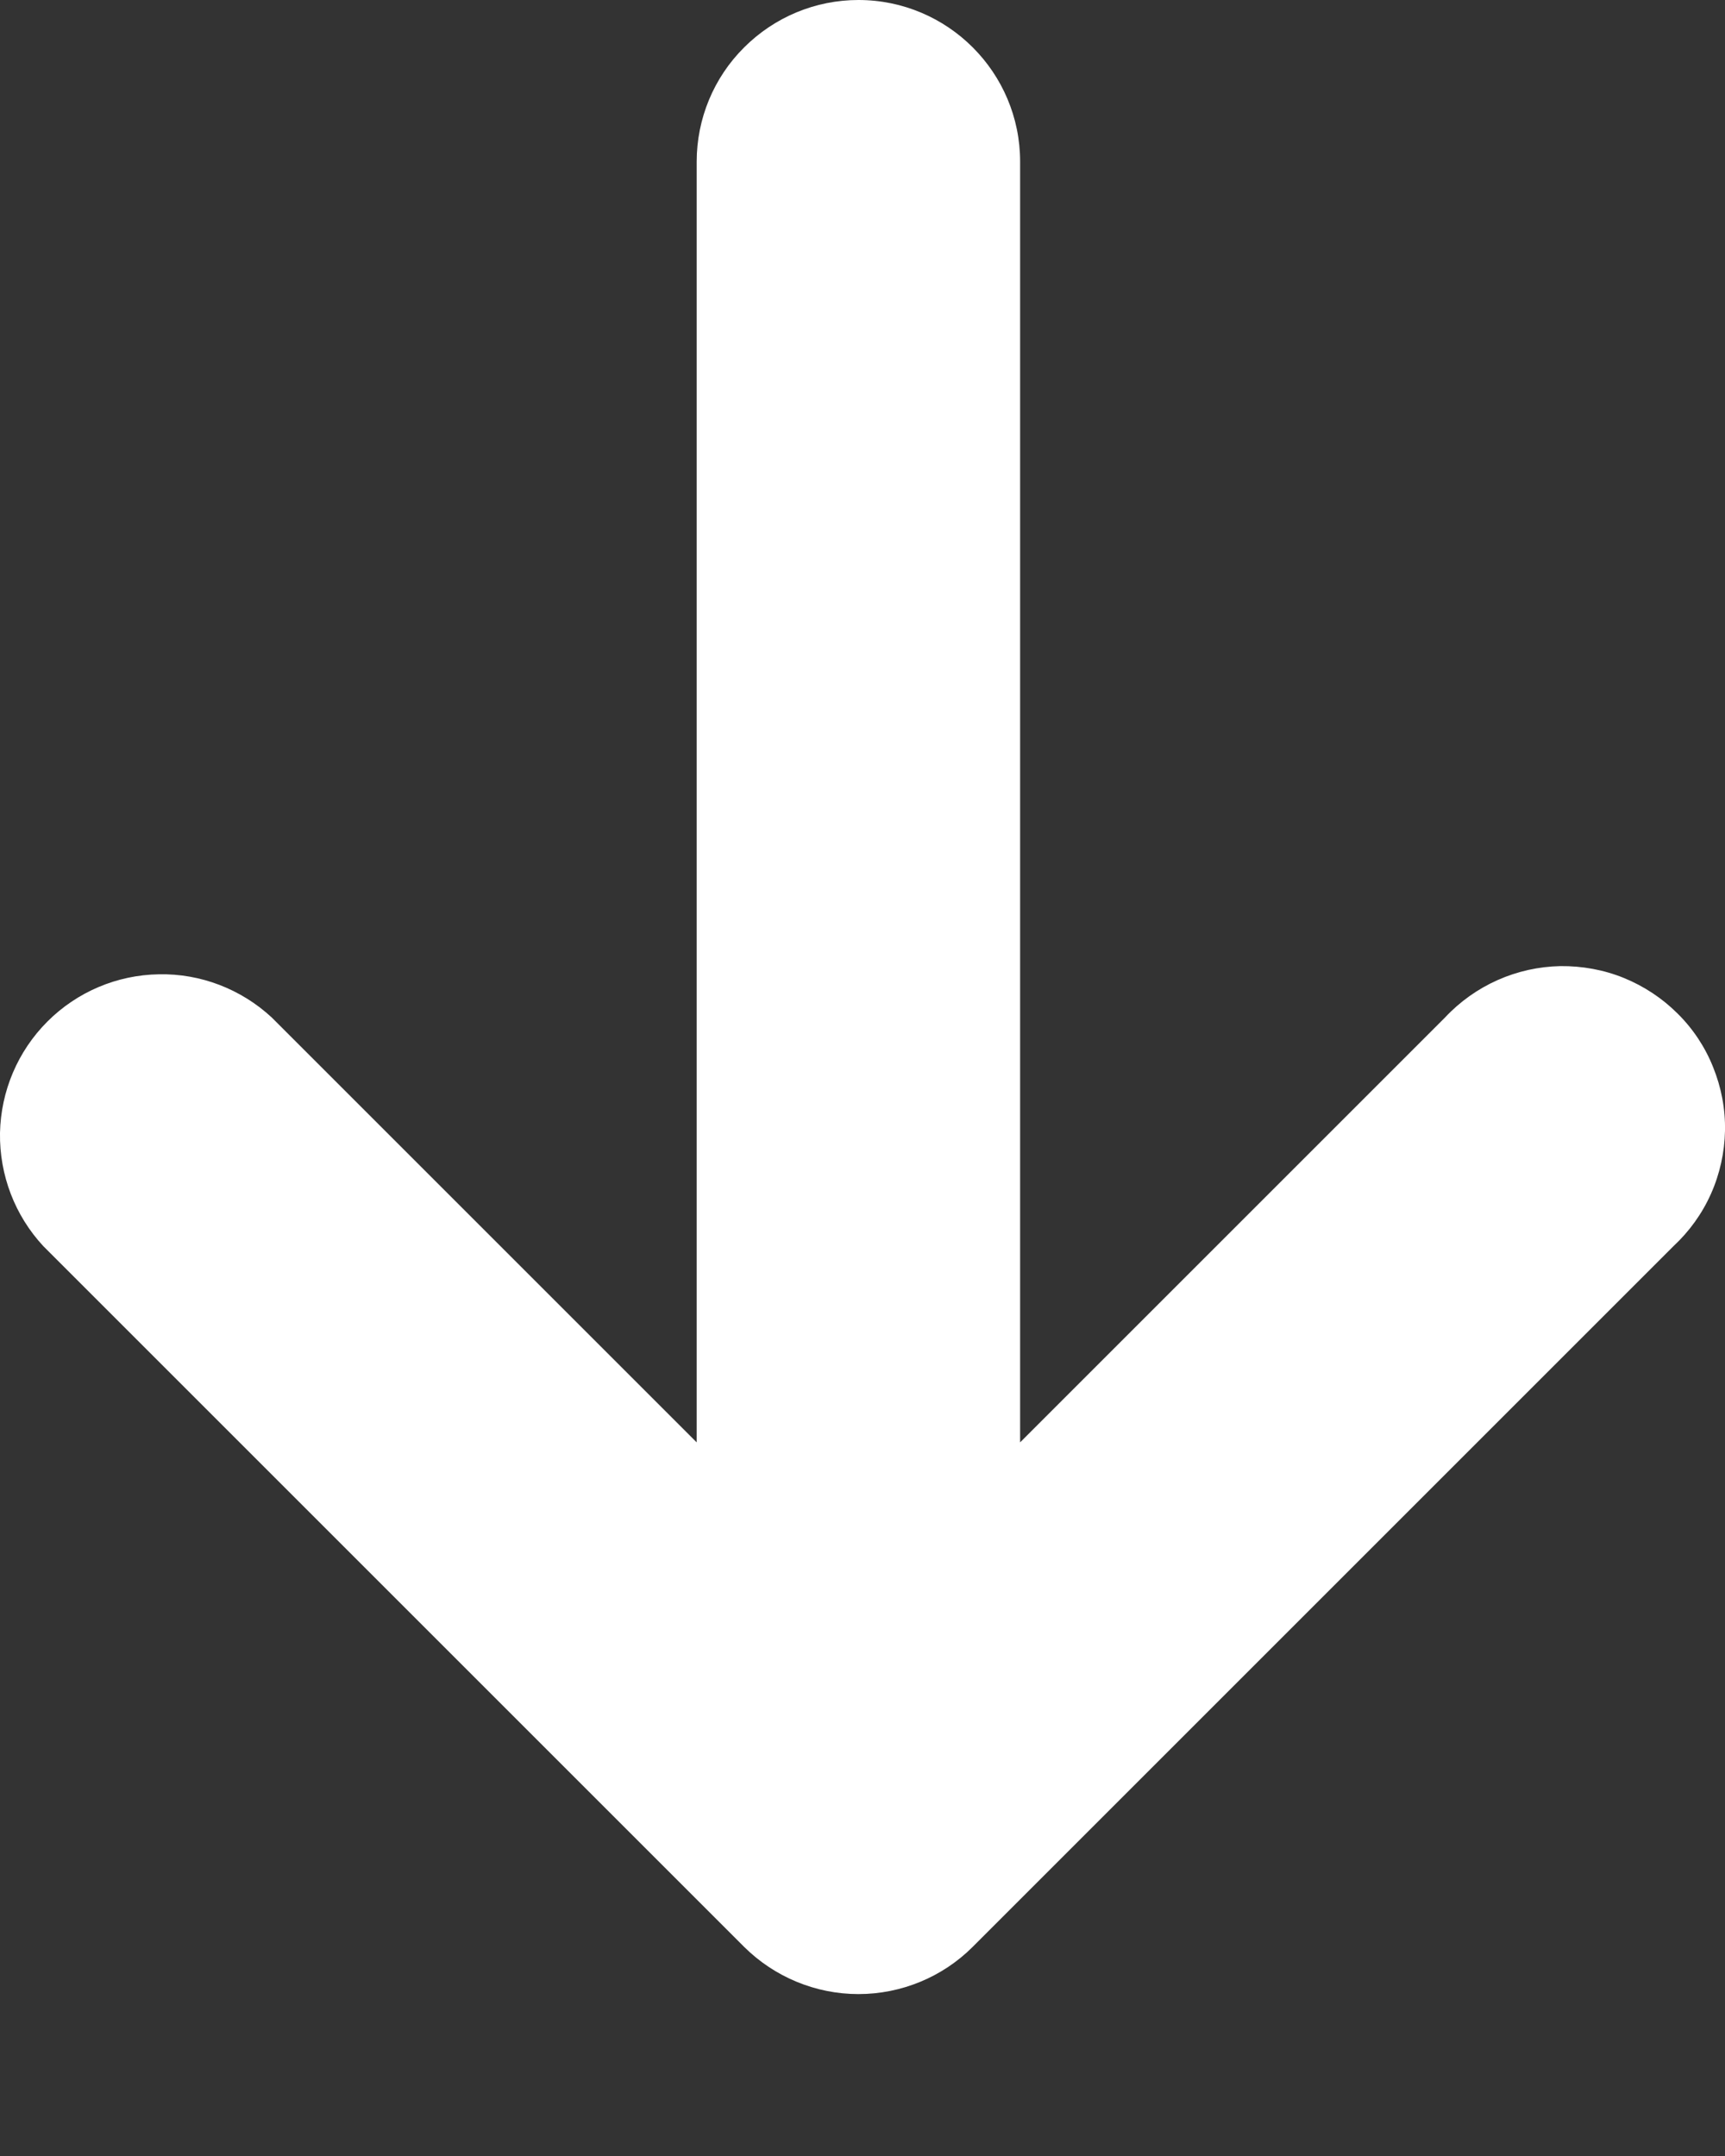 <svg width="8" height="10" viewBox="0 0 8 10" fill="none" xmlns="http://www.w3.org/2000/svg">
<rect x="0" y="0" width="8" height="10" fill="#333333" stroke="none"/>
<path d="M3.981 -1.14441e-05C3.782 -1.14441e-05 3.592 0.079 3.451 0.22C3.31 0.36 3.231 0.551 3.231 0.75L3.231 6.69L1.261 4.72C1.119 4.588 0.931 4.515 0.737 4.519C0.542 4.522 0.357 4.601 0.22 4.738C0.082 4.876 0.004 5.061 0 5.255C-0.003 5.45 0.069 5.638 0.201 5.78L3.451 9.03C3.592 9.17 3.783 9.249 3.981 9.249C4.18 9.249 4.371 9.17 4.511 9.03L7.761 5.78C7.835 5.711 7.894 5.629 7.935 5.537C7.976 5.445 7.998 5.345 8 5.245C8.002 5.144 7.983 5.044 7.945 4.95C7.908 4.857 7.852 4.772 7.78 4.701C7.709 4.63 7.624 4.574 7.531 4.536C7.438 4.498 7.337 4.48 7.237 4.481C7.136 4.483 7.037 4.505 6.945 4.546C6.853 4.587 6.77 4.646 6.701 4.72L4.731 6.69L4.731 0.75C4.731 0.336 4.395 -1.14441e-05 3.981 -1.14441e-05Z" fill="white"/>
</svg>
